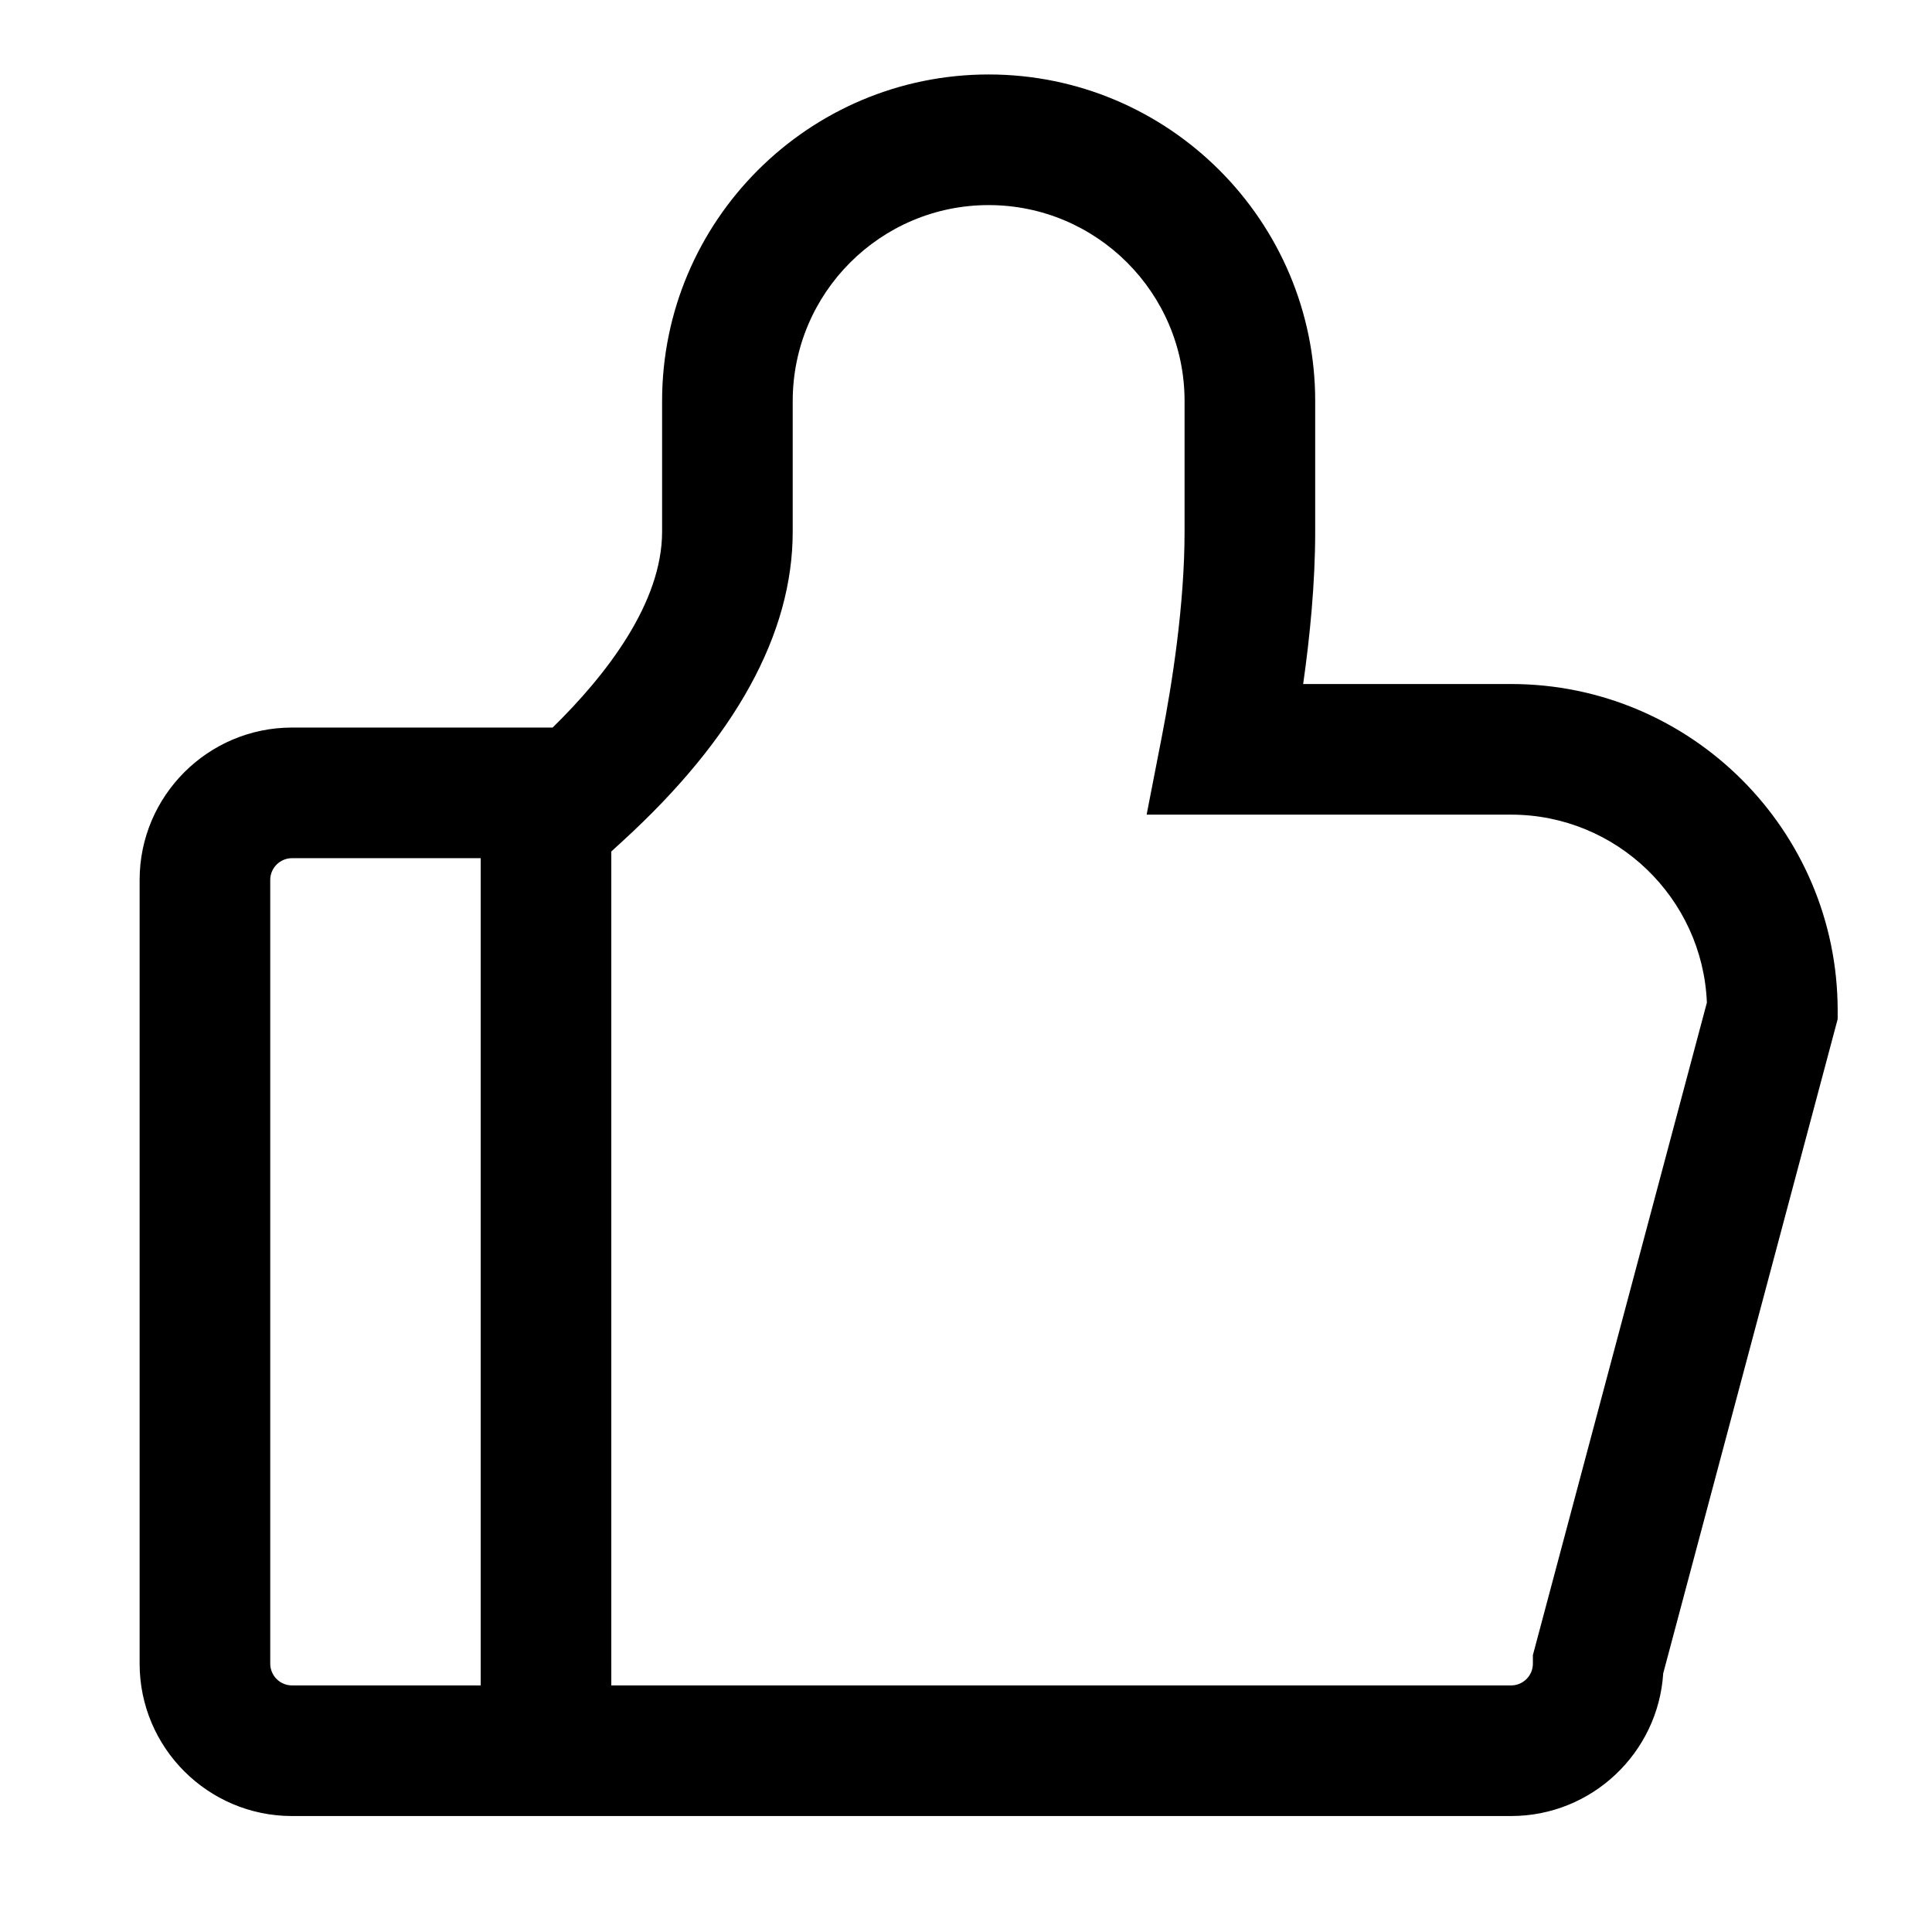 <?xml version="1.0" standalone="no"?><!DOCTYPE svg PUBLIC "-//W3C//DTD SVG 1.1//EN" "http://www.w3.org/Graphics/SVG/1.1/DTD/svg11.dtd"><svg class="icon" width="128px" height="128.00px" viewBox="0 0 1024 1024" version="1.1" xmlns="http://www.w3.org/2000/svg"><path d="M800.924 962.534H154.771c-44.531 0-80.77-36.227-80.77-80.758V466.392c0-44.531 36.238-80.77 80.77-80.77h138.135c28.373-27.81 58.019-65.94 58.019-103.846v-69.23c0-95.44 77.637-173.077 173.077-173.077s173.077 77.637 173.077 173.077v69.23c0 27.381-2.806 55.721-6.378 80.77h110.224c95.44 0 173.077 77.637 173.077 173.077v4.541l-92.465 346.751c-2.672 42.142-37.806 75.619-80.613 75.619zM154.771 454.853c-6.367 0-11.539 5.172-11.539 11.539v415.385c0 6.354 5.172 11.526 11.539 11.526h646.153c6.366 0 11.538-5.172 11.538-11.526v-4.541l92.219-345.828c-2.209-55.314-47.912-99.631-103.757-99.631h-193.19l8.034-41.23c5.511-28.316 12.079-70.177 12.079-108.77v-69.23c0-57.264-46.582-103.846-103.846-103.846s-103.846 46.582-103.846 103.846v69.23c0 54.132-30.322 109.311-90.122 164.006l-9.916 9.07H154.771zM289.39 939.445c-19.122 0-34.615-15.493-34.615-34.615V443.304c0-19.123 15.493-34.615 34.615-34.615 19.121 0 34.615 15.492 34.615 34.615V904.83c0 19.122-15.494 34.615-34.615 34.615z" /></svg>

